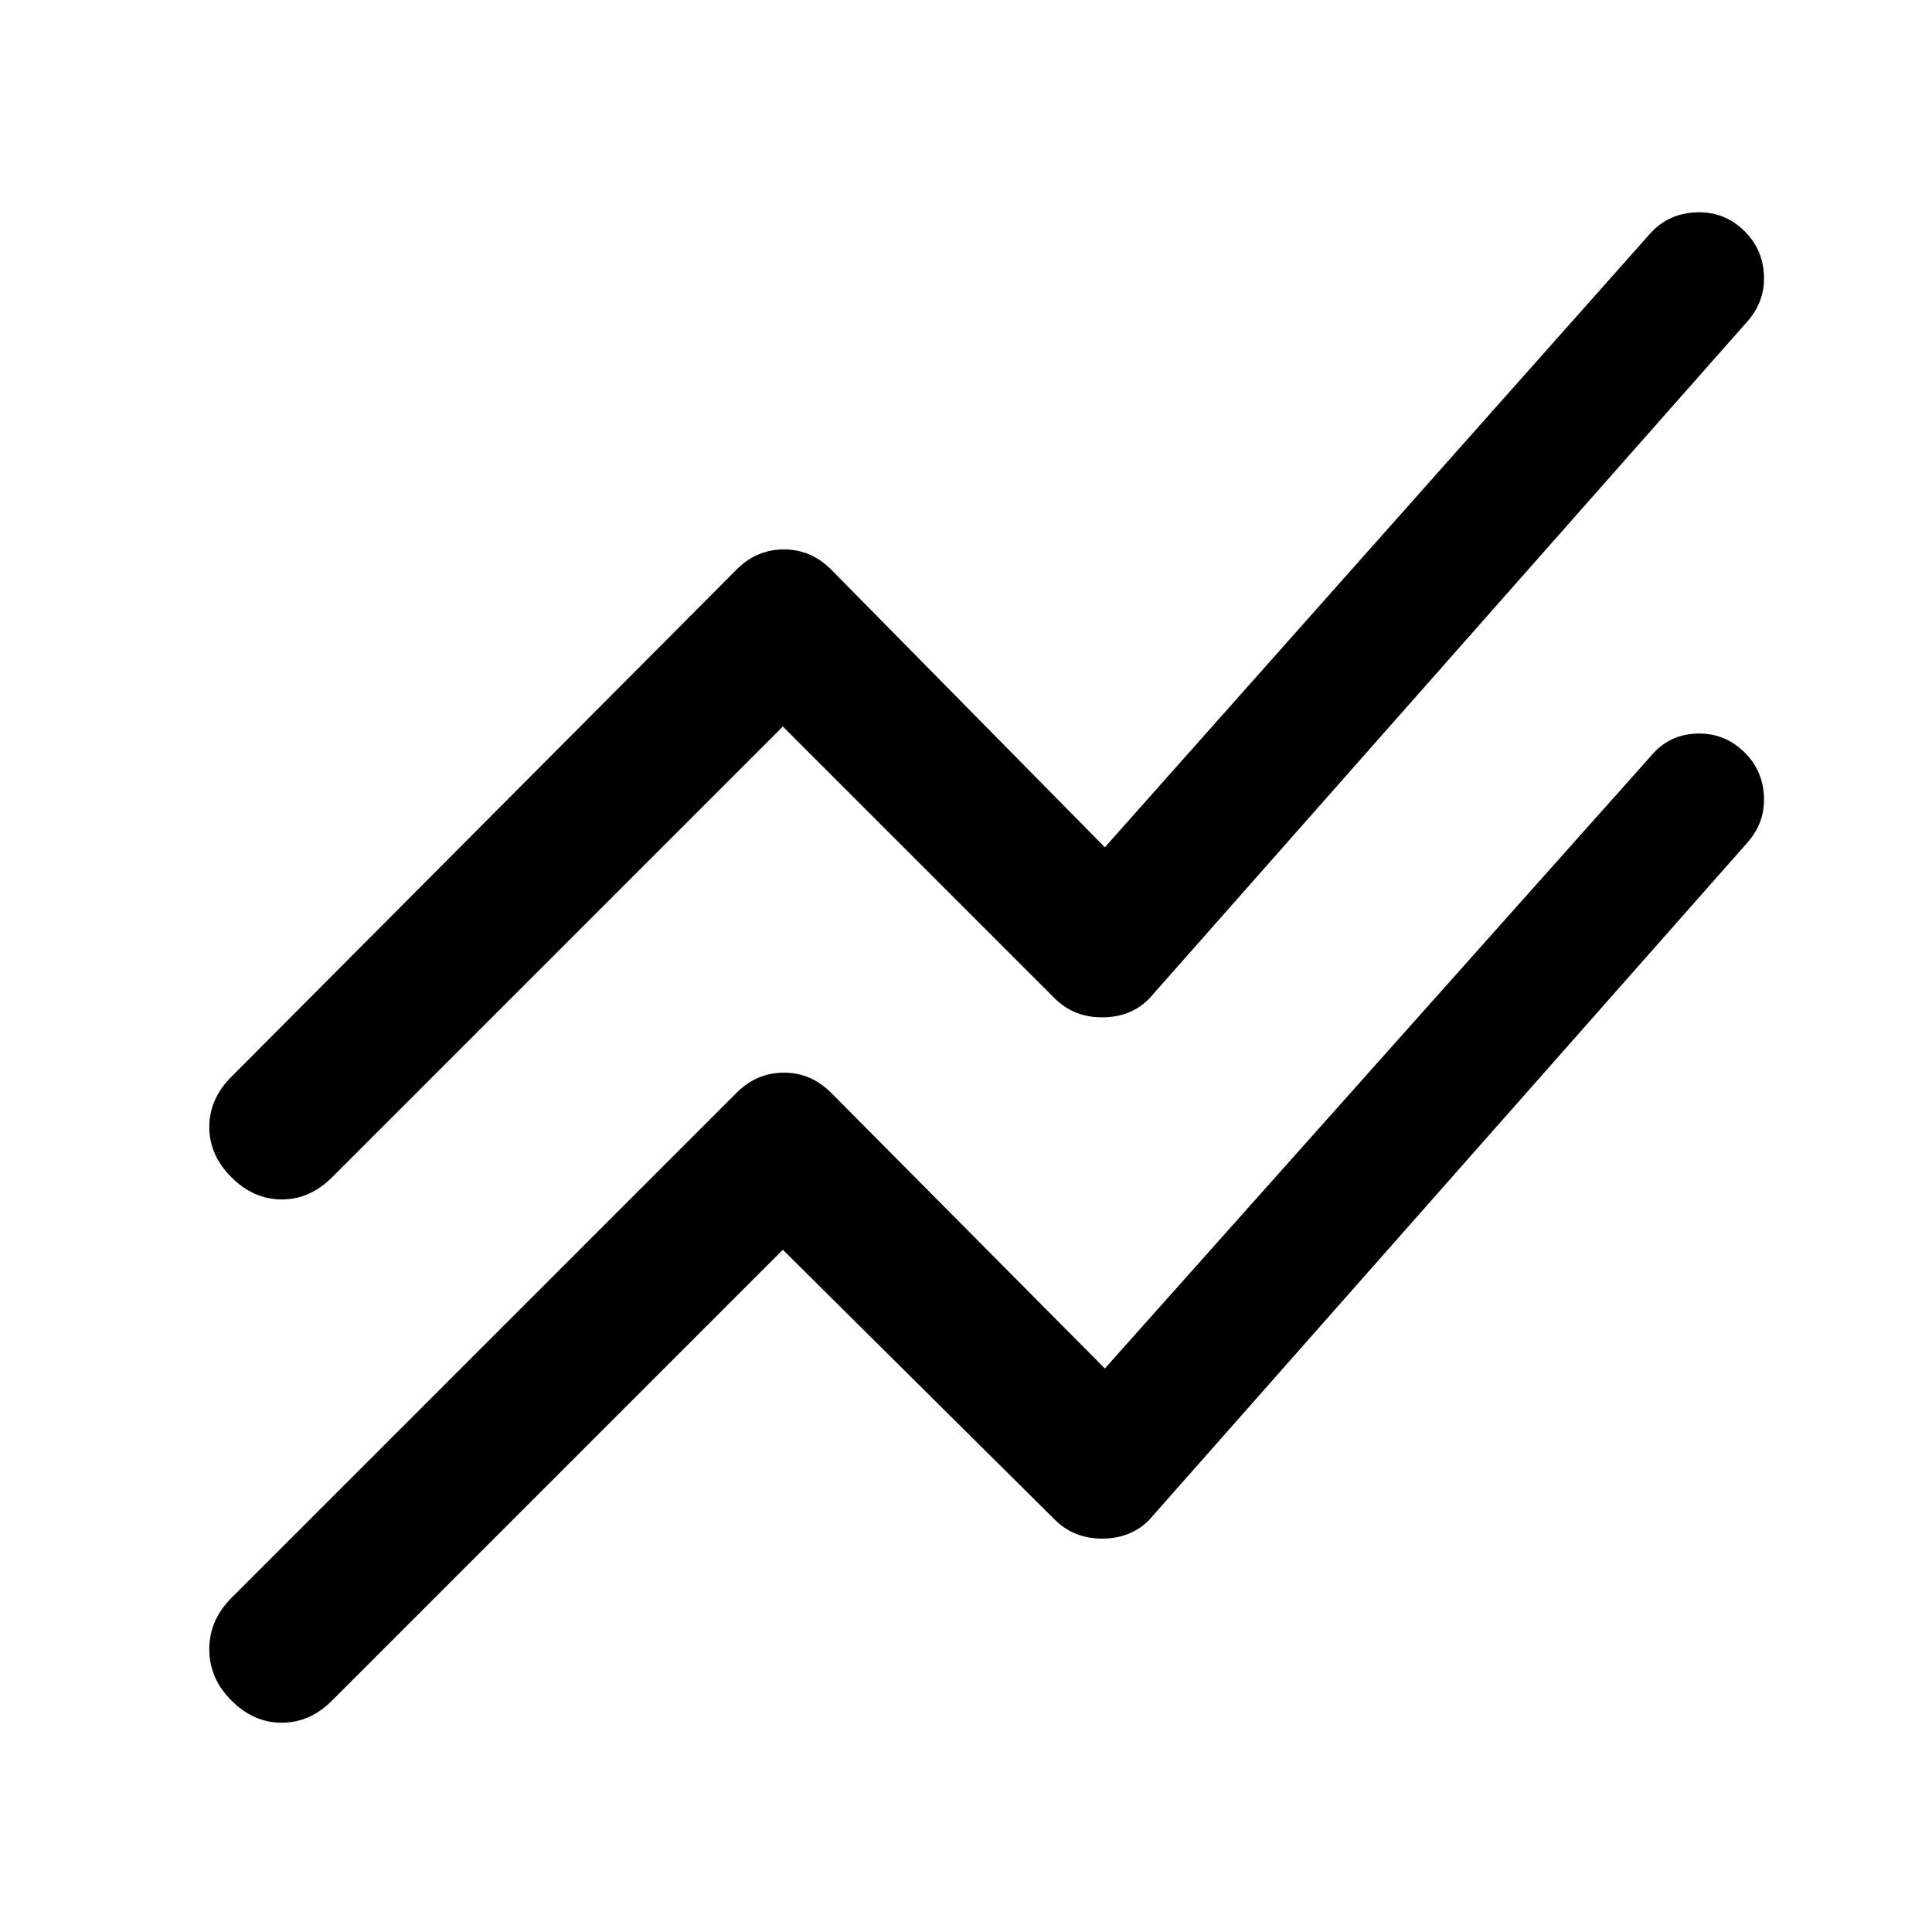 <svg xmlns="http://www.w3.org/2000/svg" height="40" width="40"><path d="m16.208 25.875-9.333 9.333q-.458.459-1.042.459-.583 0-1.041-.459-.459-.458-.459-1.062 0-.604.459-1.063L15.25 22.625q.417-.417.979-.417.563 0 .979.417l5.667 5.708 11.292-12.666q.375-.459.958-.479.583-.021 1 .395.375.375.396.917.021.542-.354.958L23.875 31.375q-.375.458-1 .479-.625.021-1.042-.396Zm0-10.833-9.333 9.333q-.458.458-1.042.458-.583 0-1.041-.458-.459-.458-.459-1.042 0-.583.459-1.041l10.458-10.5q.417-.417.979-.417.563 0 .979.417l5.667 5.75L34.167 4.833q.375-.416.958-.437.583-.021 1 .396.375.375.396.916.021.542-.354.959L23.875 20.583q-.375.459-1 .479-.625.021-1.042-.395Z"/></svg>